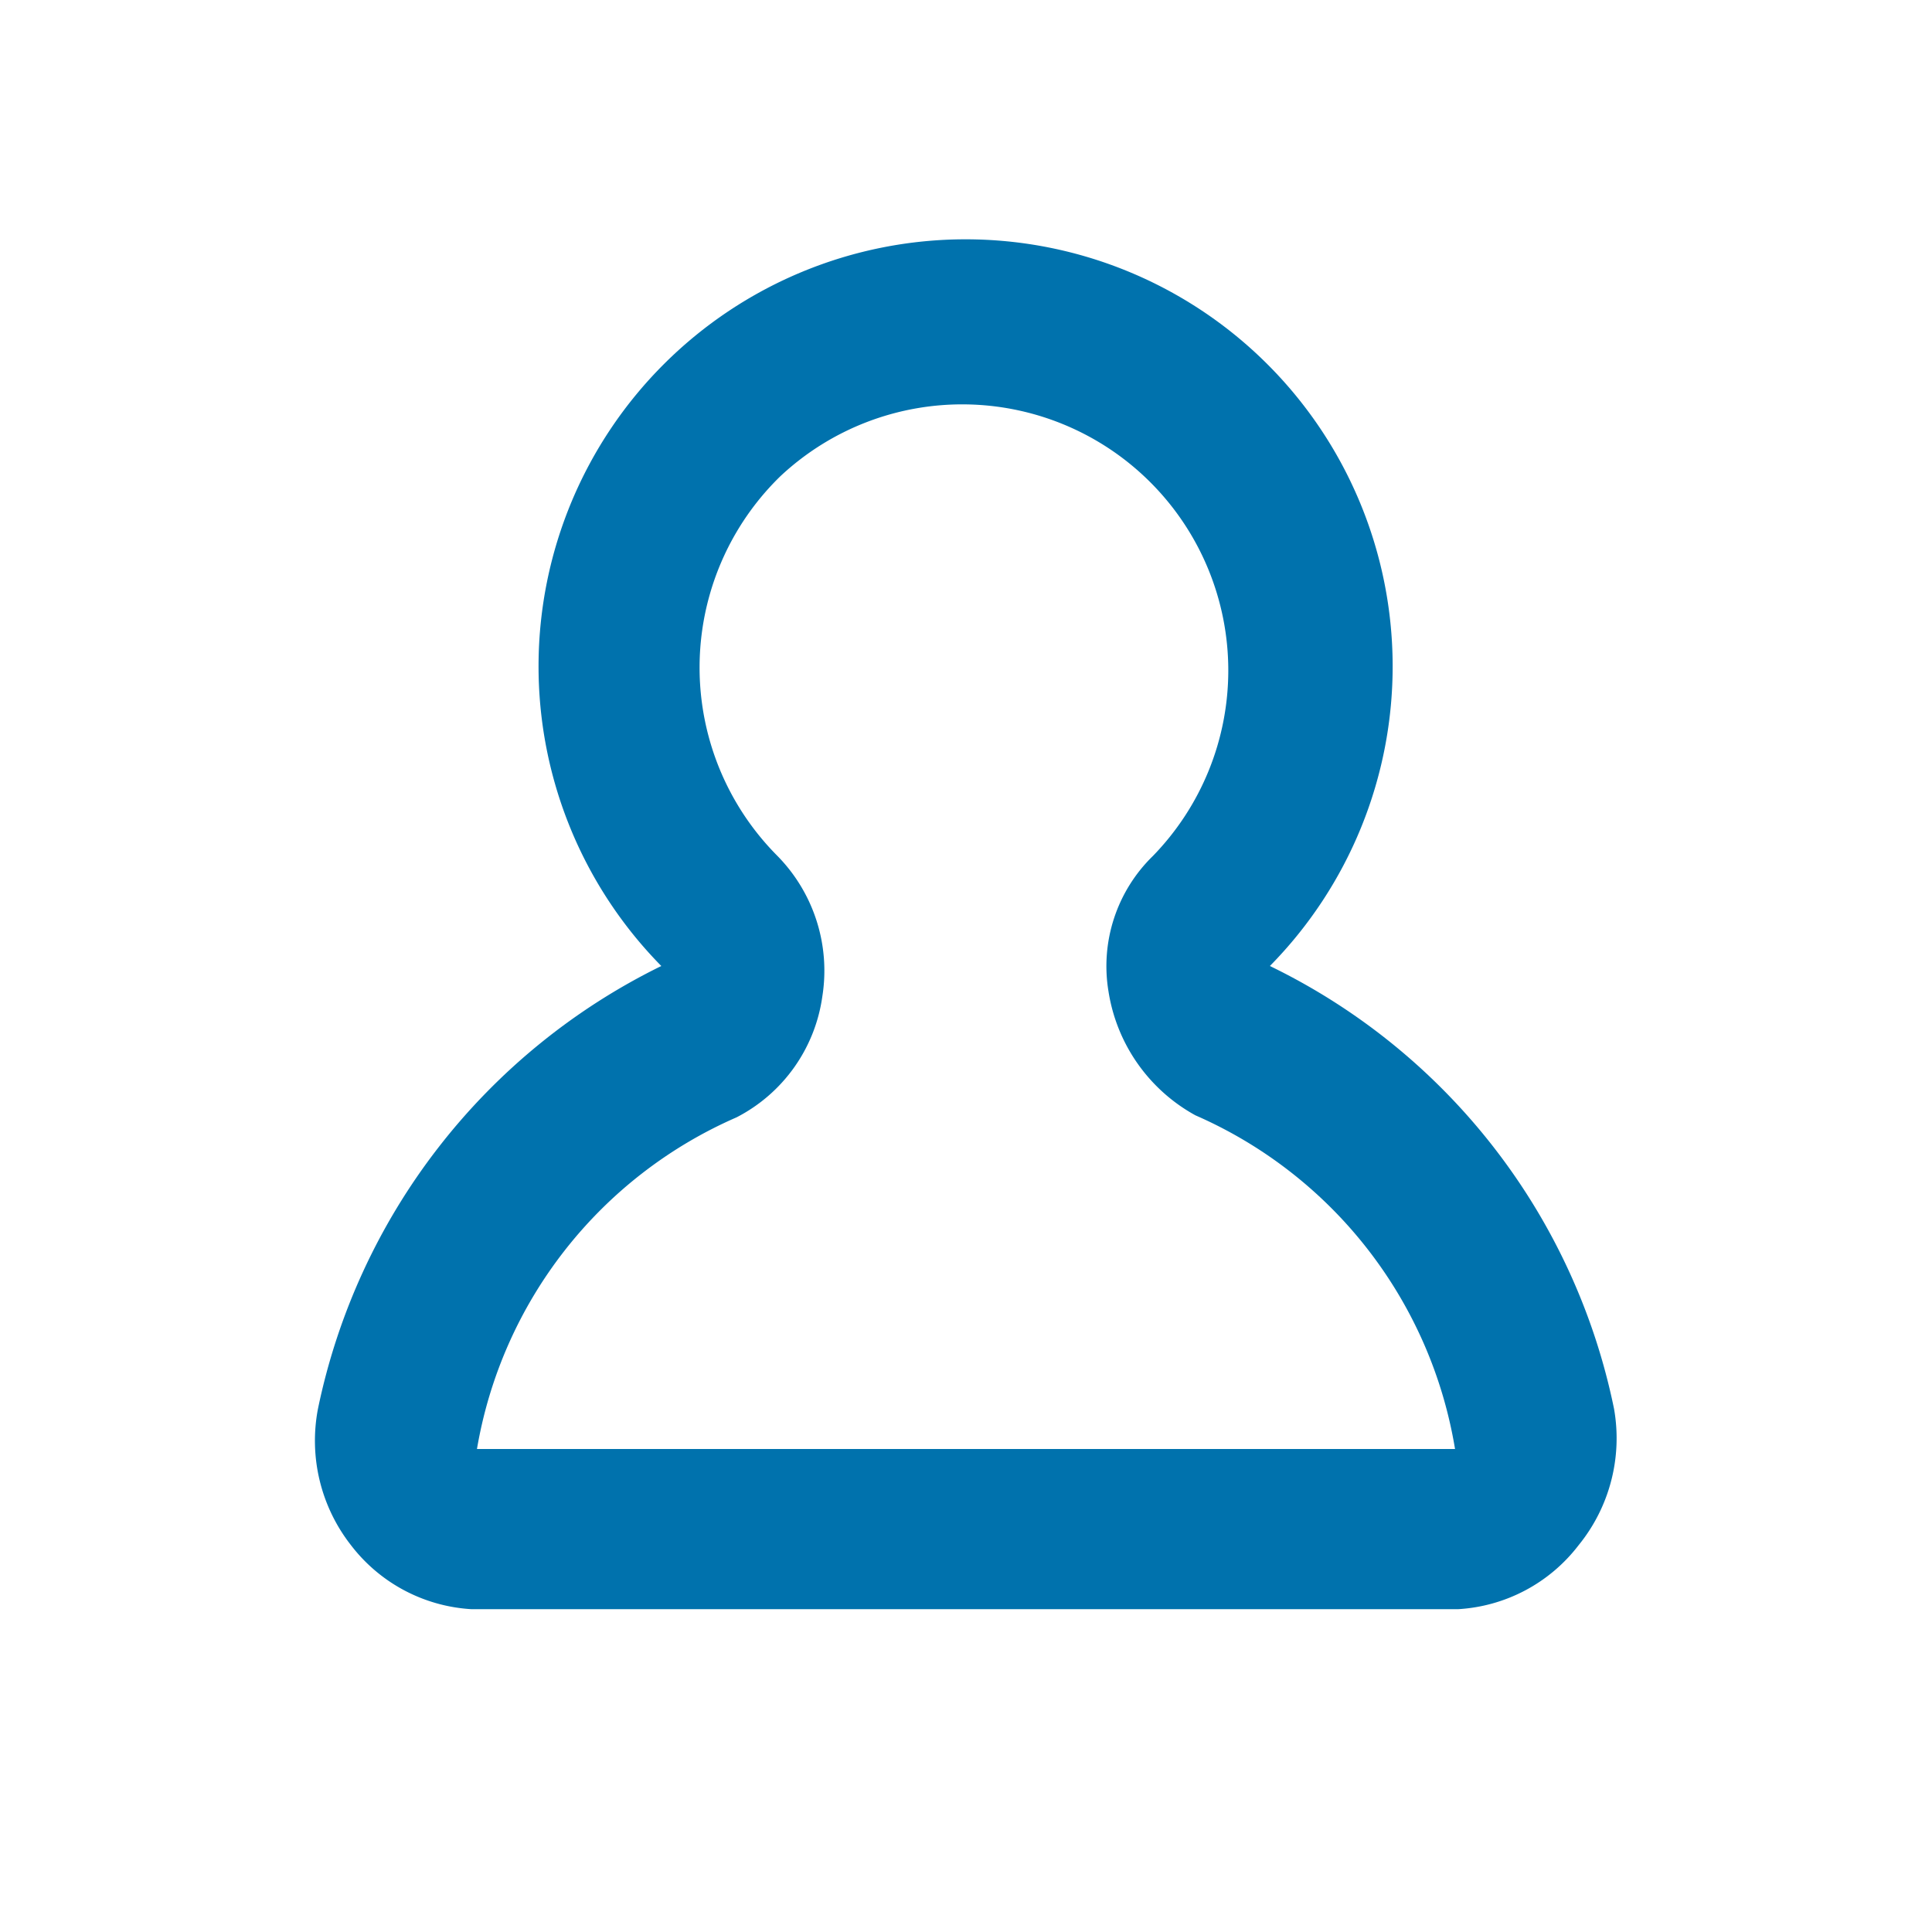 <svg xmlns="http://www.w3.org/2000/svg" xmlns:xlink="http://www.w3.org/1999/xlink" viewBox="0 0 48 48"><defs><style>.cls-1{fill:#0072ad;}.cls-2{opacity:0;}.cls-3{clip-path:url(#clip-path);}</style><clipPath id="clip-path"><rect class="cls-1" width="48" height="48"/></clipPath></defs><g id="icones"><path class="cls-1" d="M40.1,35a15.73,15.73,0,0,0-8.55-11,10.61,10.61,0,1,0-15.12,0A15.82,15.82,0,0,0,7.9,35a4.21,4.21,0,0,0,.82,3.39,4.07,4.07,0,0,0,3,1.59h24.5a4.07,4.07,0,0,0,3-1.59A4.21,4.21,0,0,0,40.1,35M11.85,36a11,11,0,0,1,6.45-8.24,4,4,0,0,0,2.13-3,4.07,4.07,0,0,0-1.11-3.49,6.63,6.63,0,0,1,.07-9.44,6.61,6.61,0,0,1,9.25,9.44,3.82,3.82,0,0,0-1.1,3.36,4.26,4.26,0,0,0,2.16,3.08A11,11,0,0,1,36.15,36Z"/><g class="cls-2"><rect class="cls-1" width="48" height="48"/><g class="cls-3"><g class="cls-2"><rect class="cls-1" width="48" height="48"/><g class="cls-3"><rect class="cls-1" width="48" height="48"/></g></g></g></g></g></svg>